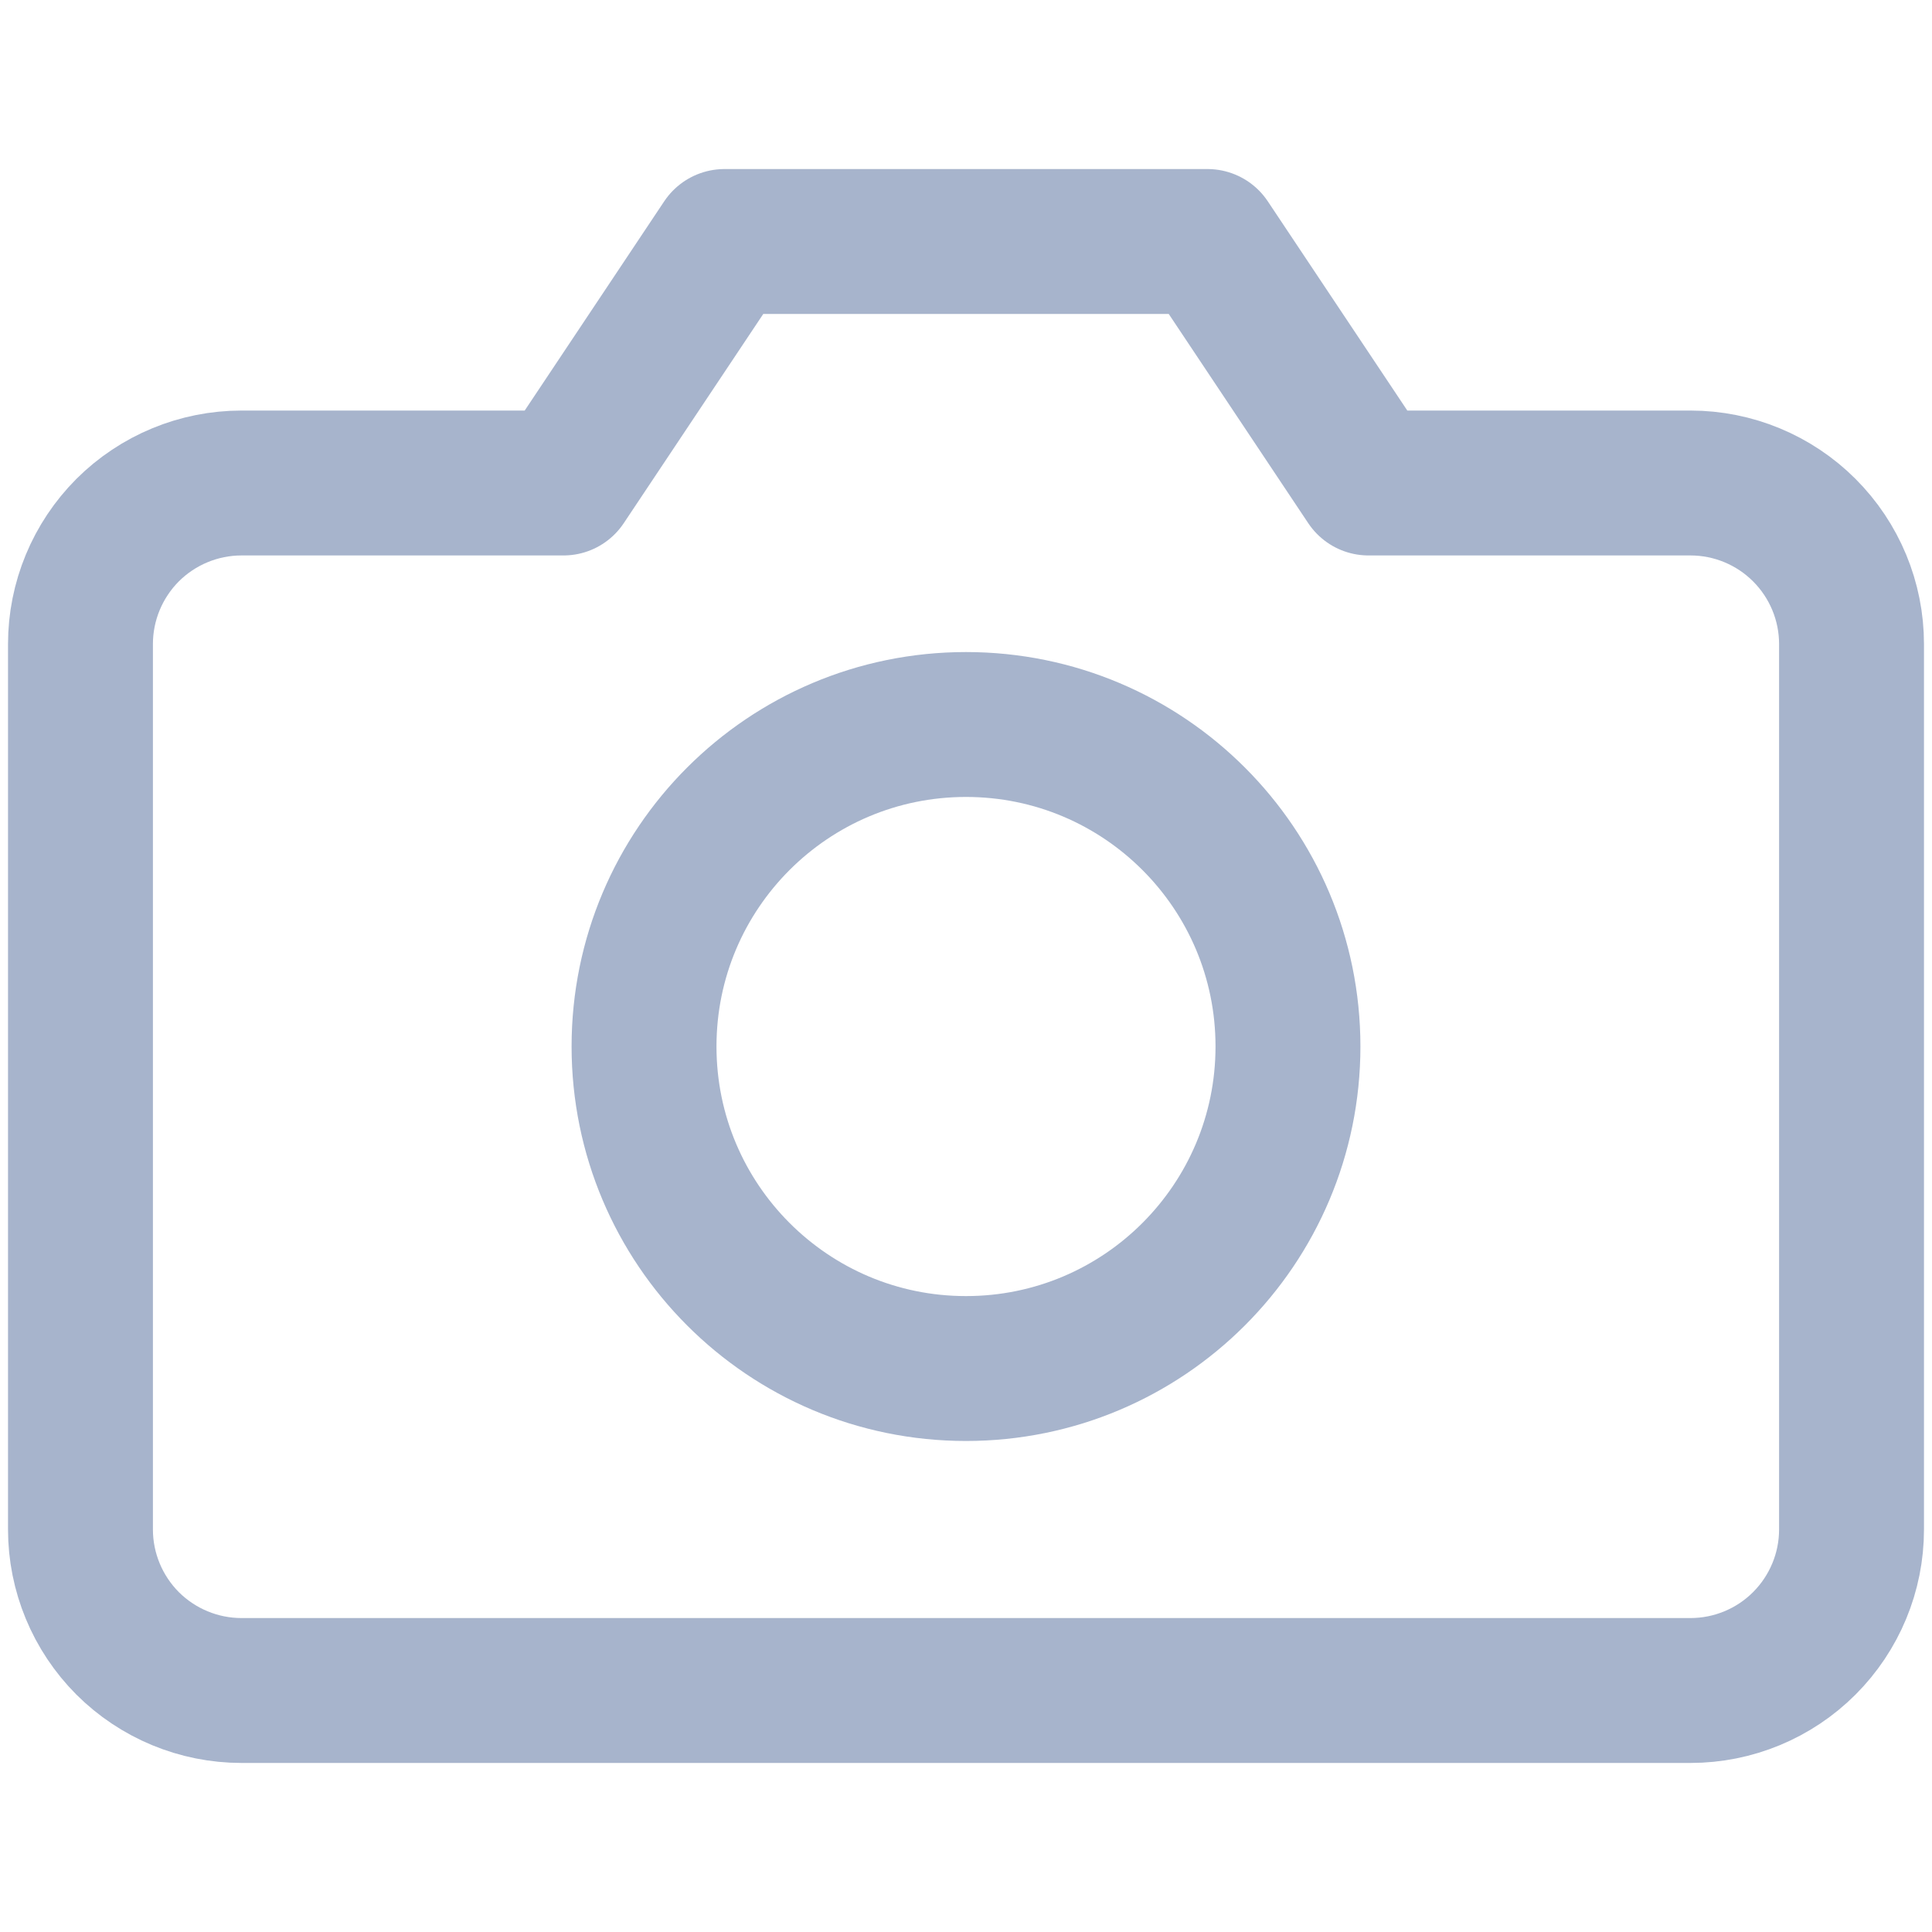<svg xmlns="http://www.w3.org/2000/svg" width="20" height="20" viewBox="0 0 20 20" fill="none">
<path d="M19.167 15.833C19.167 16.275 18.991 16.699 18.678 17.012C18.366 17.324 17.942 17.5 17.5 17.5H2.5C2.058 17.5 1.634 17.324 1.321 17.012C1.009 16.699 0.833 16.275 0.833 15.833V6.667C0.833 6.225 1.009 5.801 1.321 5.488C1.634 5.176 2.058 5 2.5 5H5.833L7.5 2.5H12.5L14.167 5H17.5C17.942 5 18.366 5.176 18.678 5.488C18.991 5.801 19.167 6.225 19.167 6.667V15.833Z" stroke="#A7B4CC" stroke-width="1.5" stroke-linecap="round" stroke-linejoin="round"/>
<path d="M10 14.167C11.841 14.167 13.333 12.674 13.333 10.833C13.333 8.992 11.841 7.5 10 7.5C8.159 7.5 6.667 8.992 6.667 10.833C6.667 12.674 8.159 14.167 10 14.167Z" stroke="#A7B4CC" stroke-width="1.5" stroke-linecap="round" stroke-linejoin="round"/>
</svg>